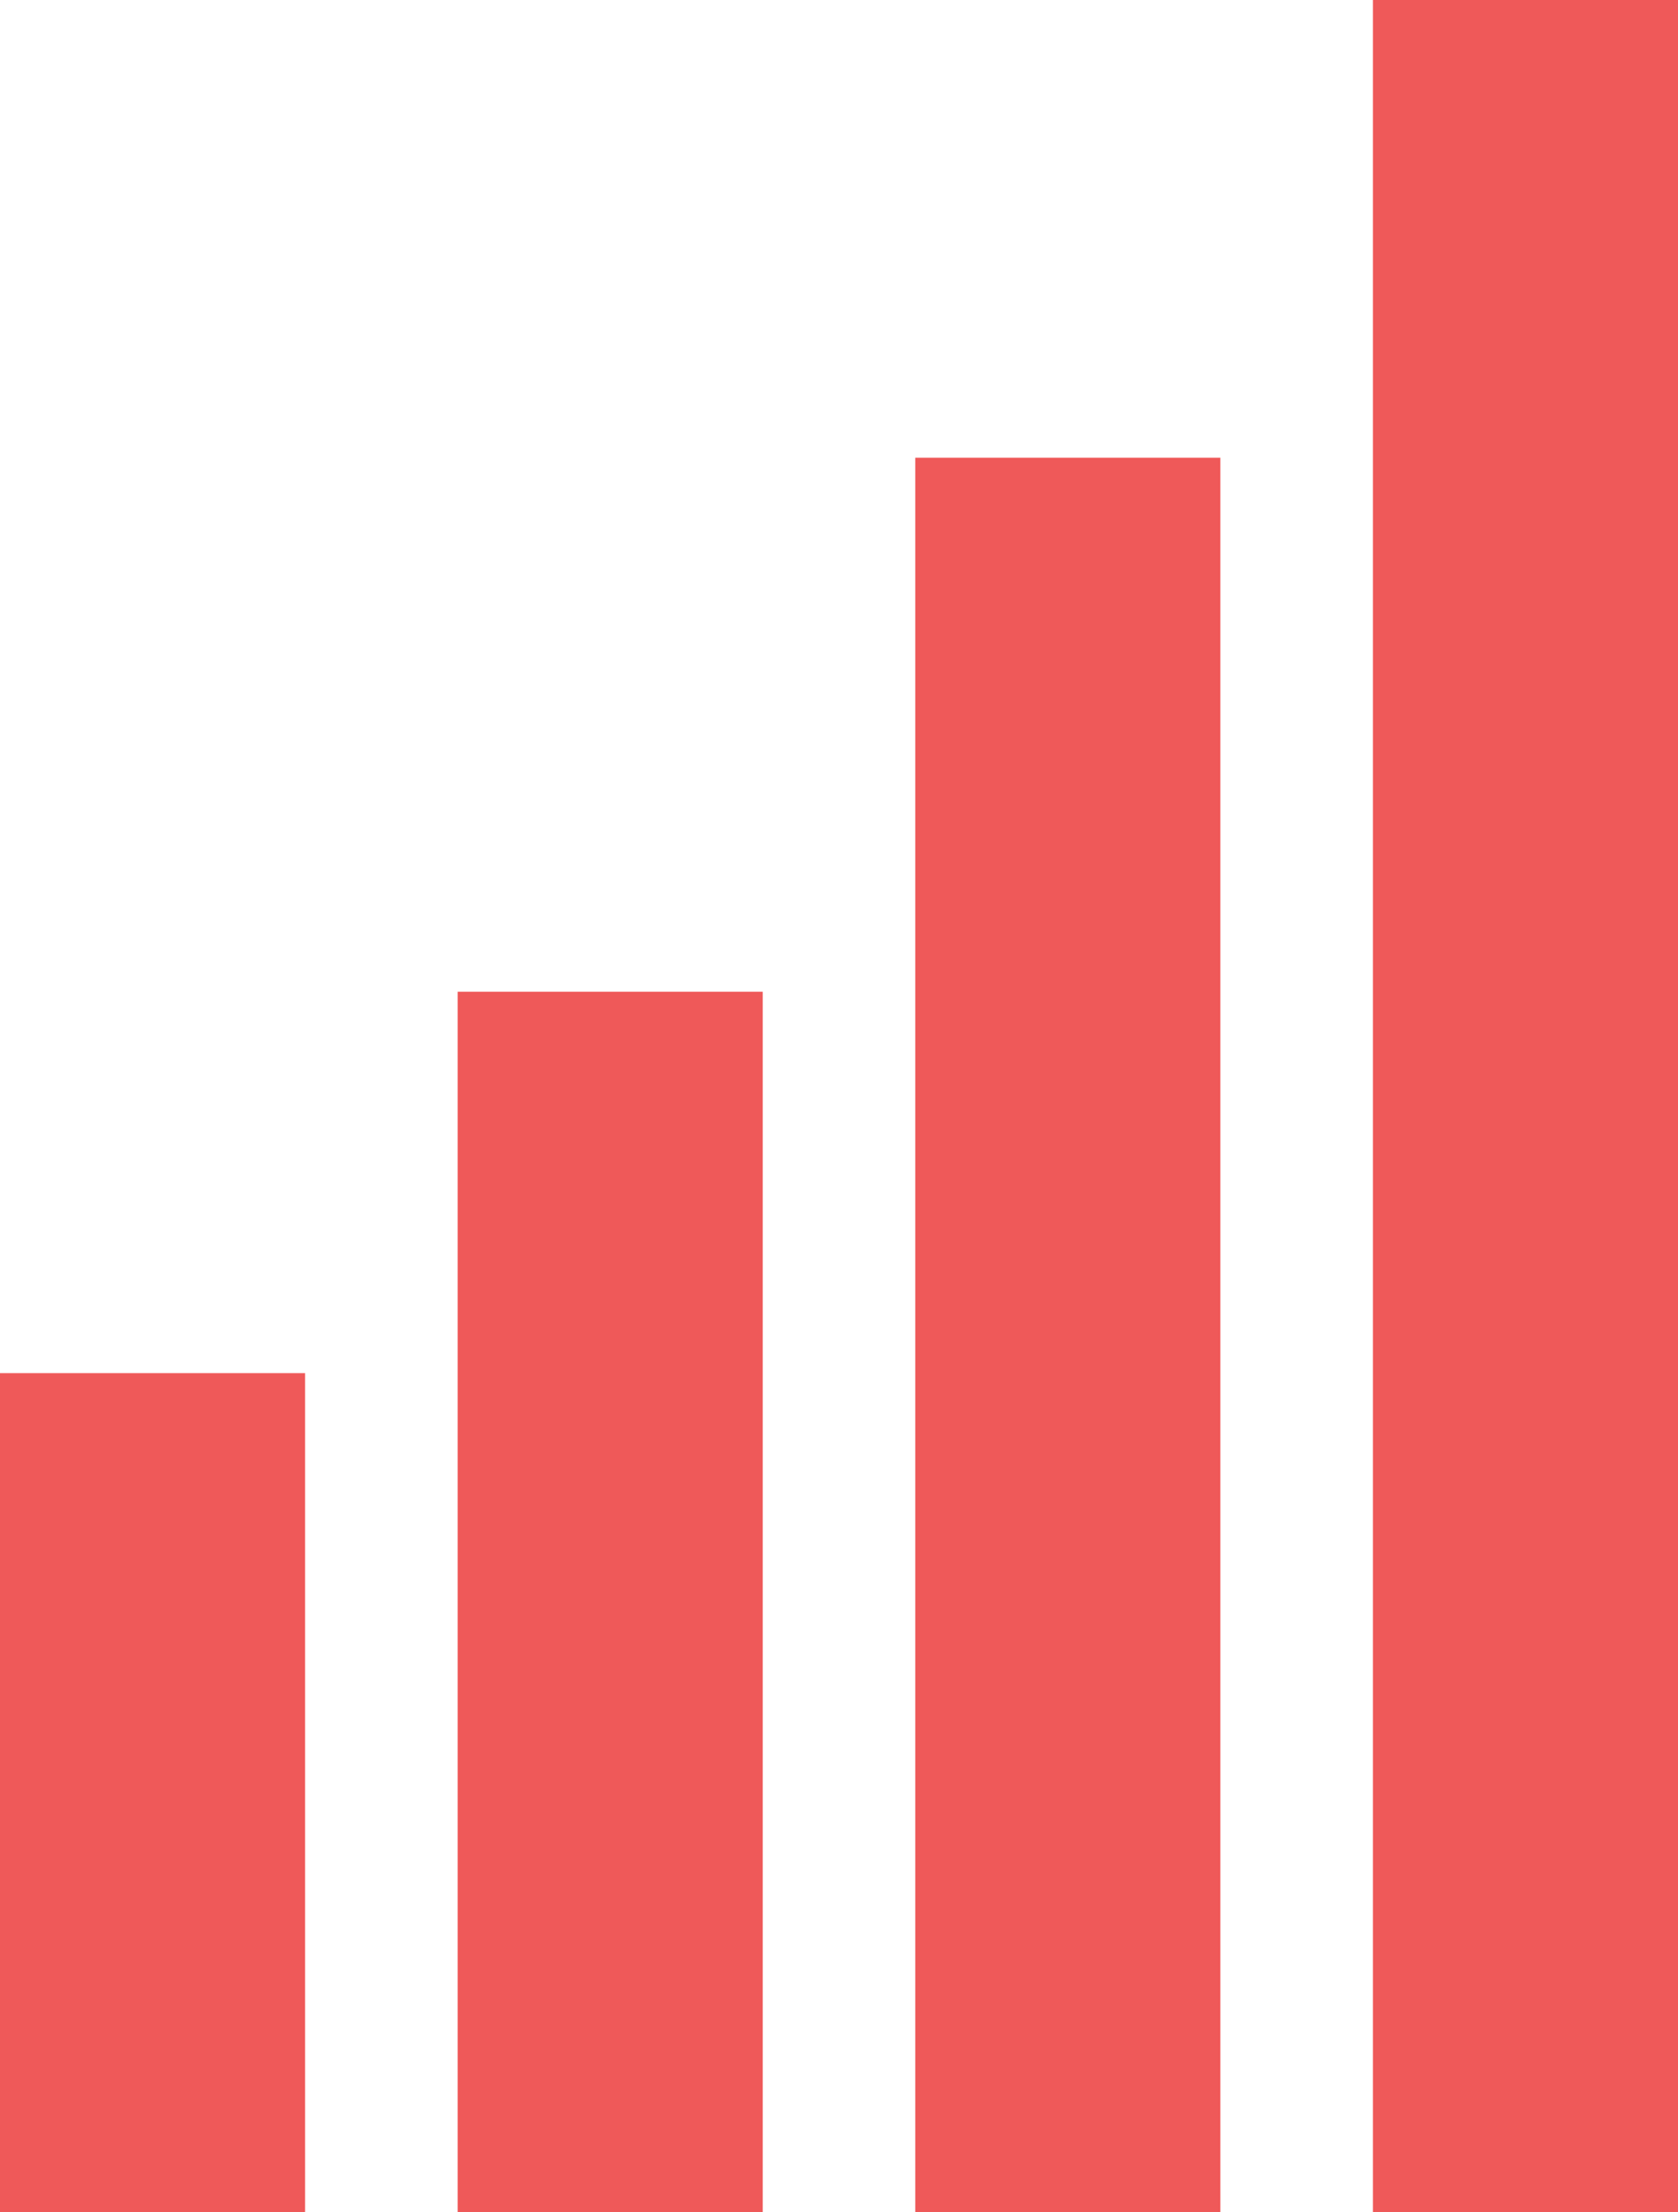 <svg width="22" height="29" viewBox="0 0 22 29" fill="none" xmlns="http://www.w3.org/2000/svg">
<line x1="2" y1="29" x2="2" y2="18" stroke="#EF5959" stroke-width="4"/>
<path d="M8 29L8 13" stroke="#EF5959" stroke-width="4"/>
<path d="M14 29L14 6" stroke="#EF5959" stroke-width="4"/>
<path d="M20 29L20 0" stroke="#EF5959" stroke-width="4"/>
</svg>
